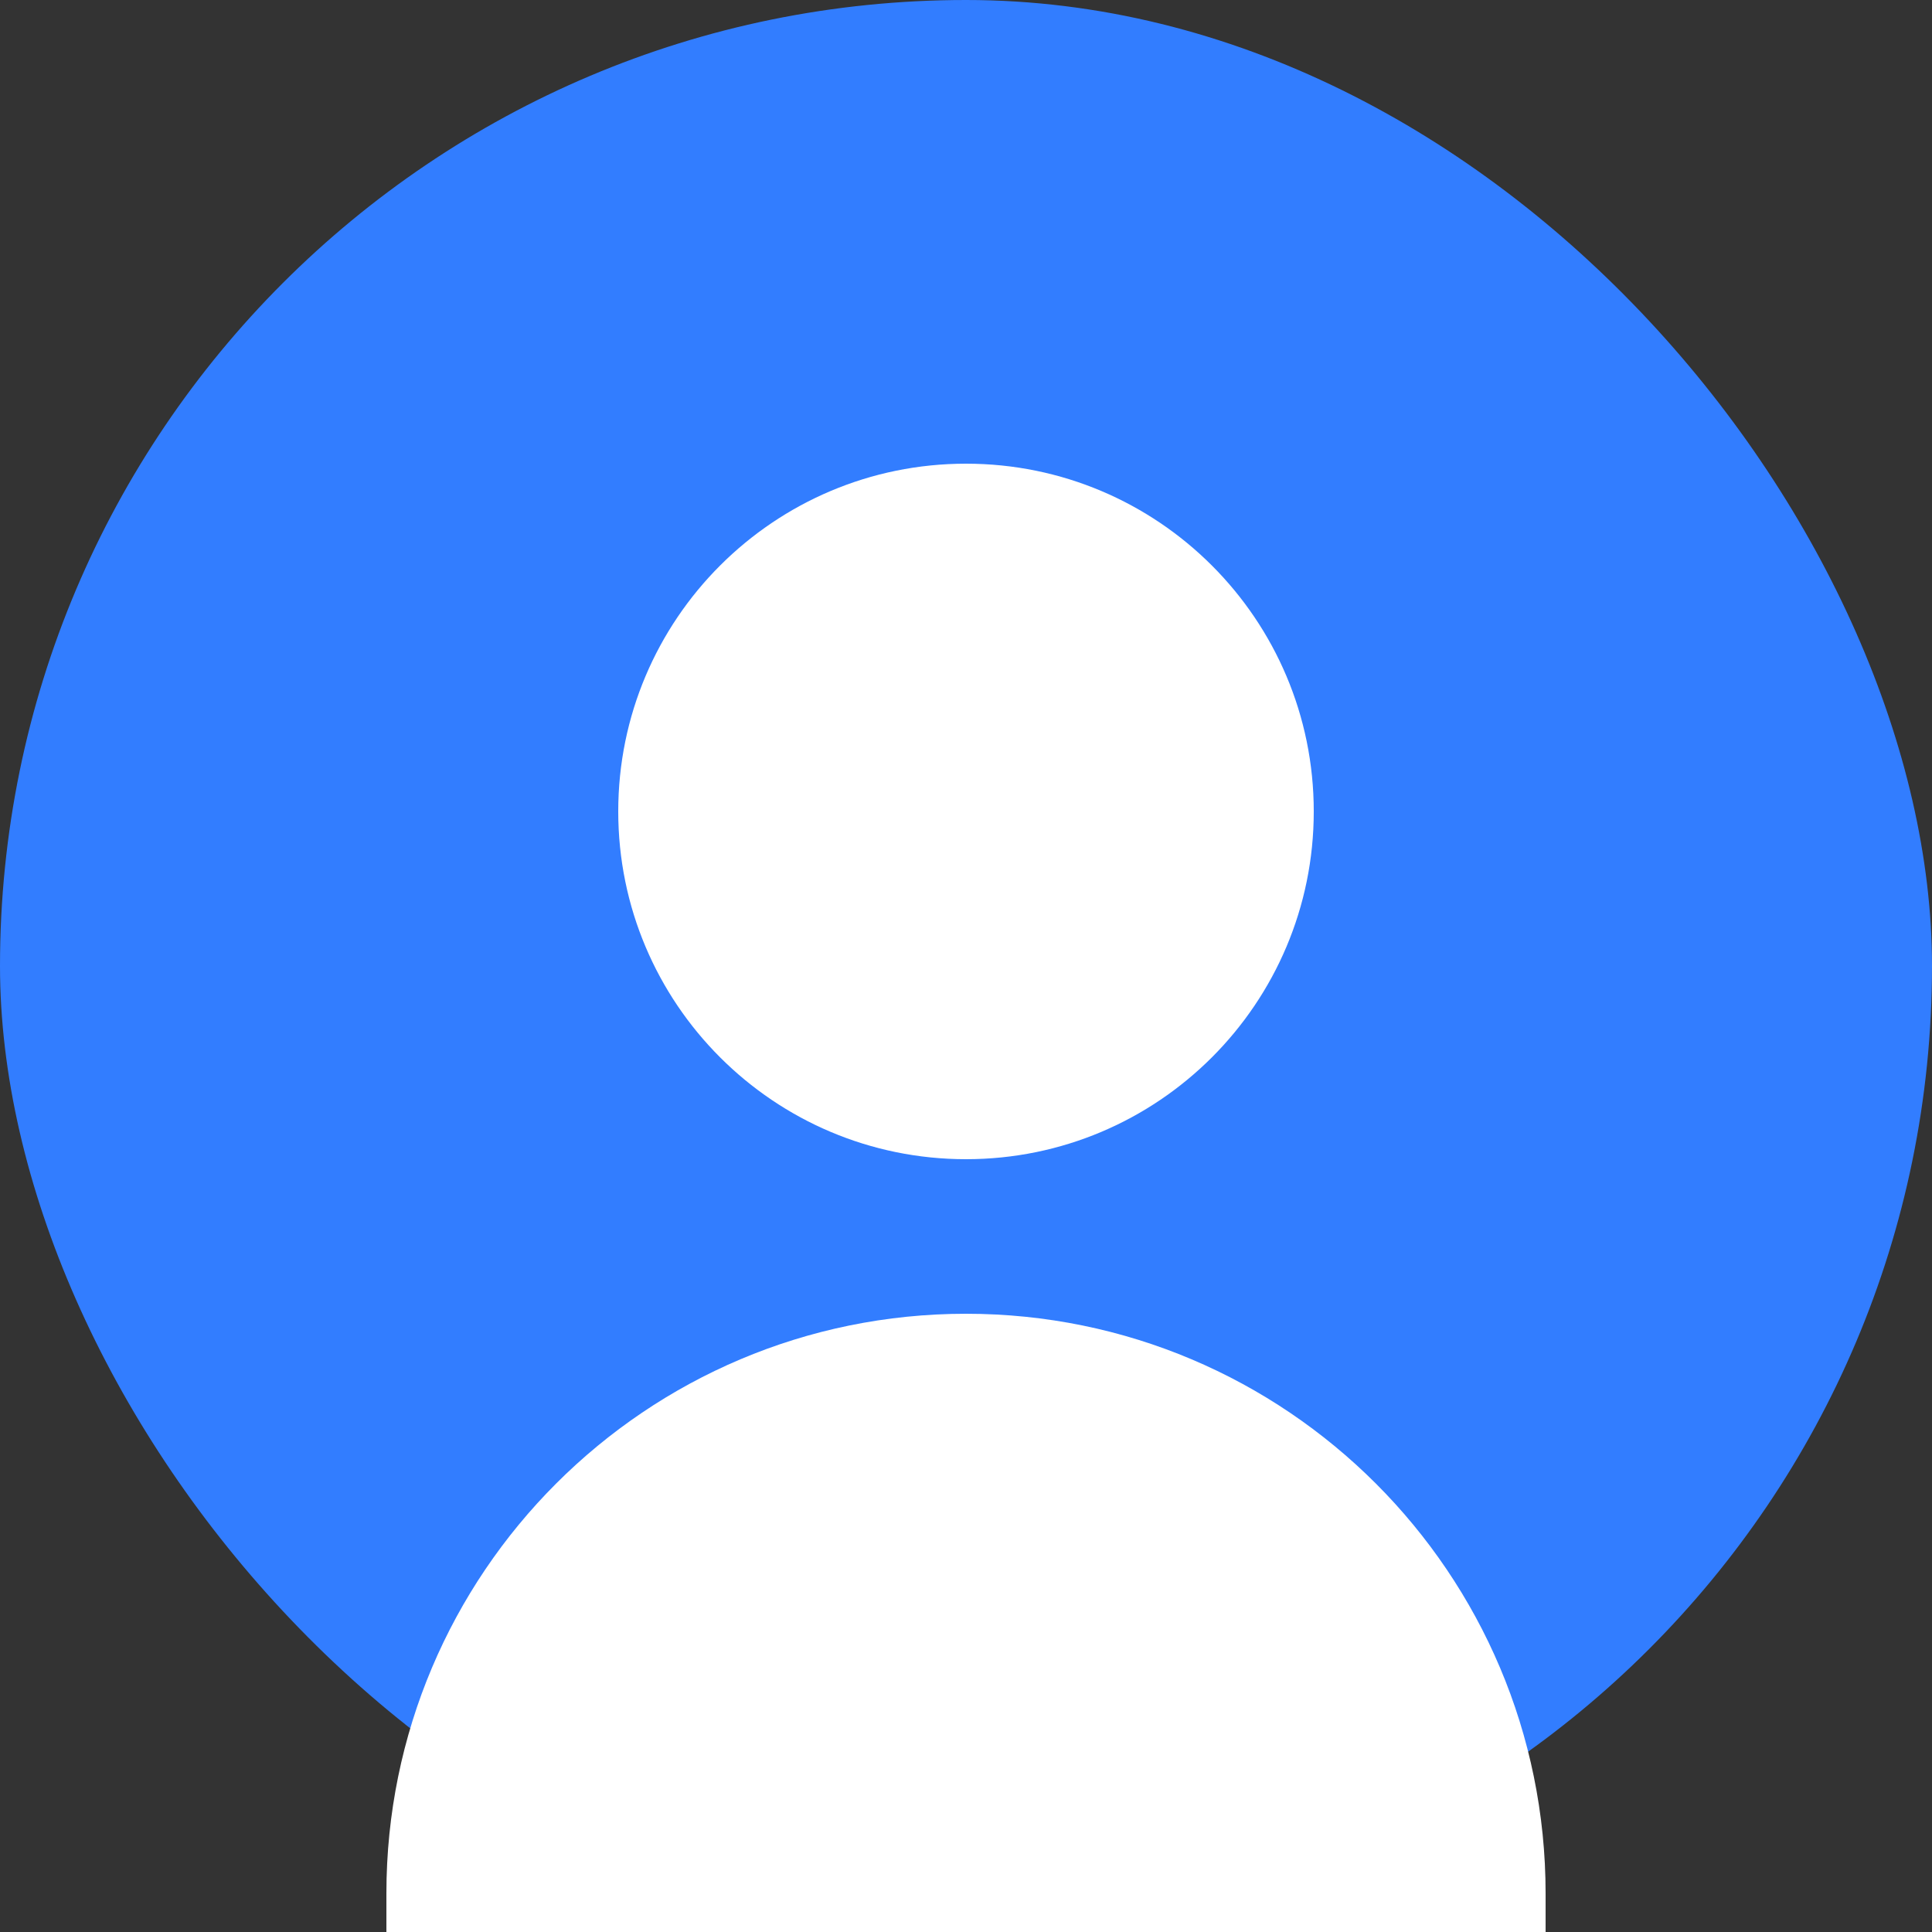 <svg width="50" height="50" viewBox="0 0 50 50" fill="none" xmlns="http://www.w3.org/2000/svg">
<rect x="0" y="0" width="50" height="50" fill="#333333" stroke="none"/>
<rect width="50" height="50" rx="25" fill="#327DFF"/>
<path d="M34 21C34 25.971 29.971 30 25 30C20.029 30 16 25.971 16 21C16 16.029 20.029 12 25 12C29.971 12 34 16.029 34 21Z" fill="white"/>
<path d="M10 49C10 40.716 16.716 34 25 34C33.284 34 40 40.716 40 49V50H10V49Z" fill="white"/>
</svg>
